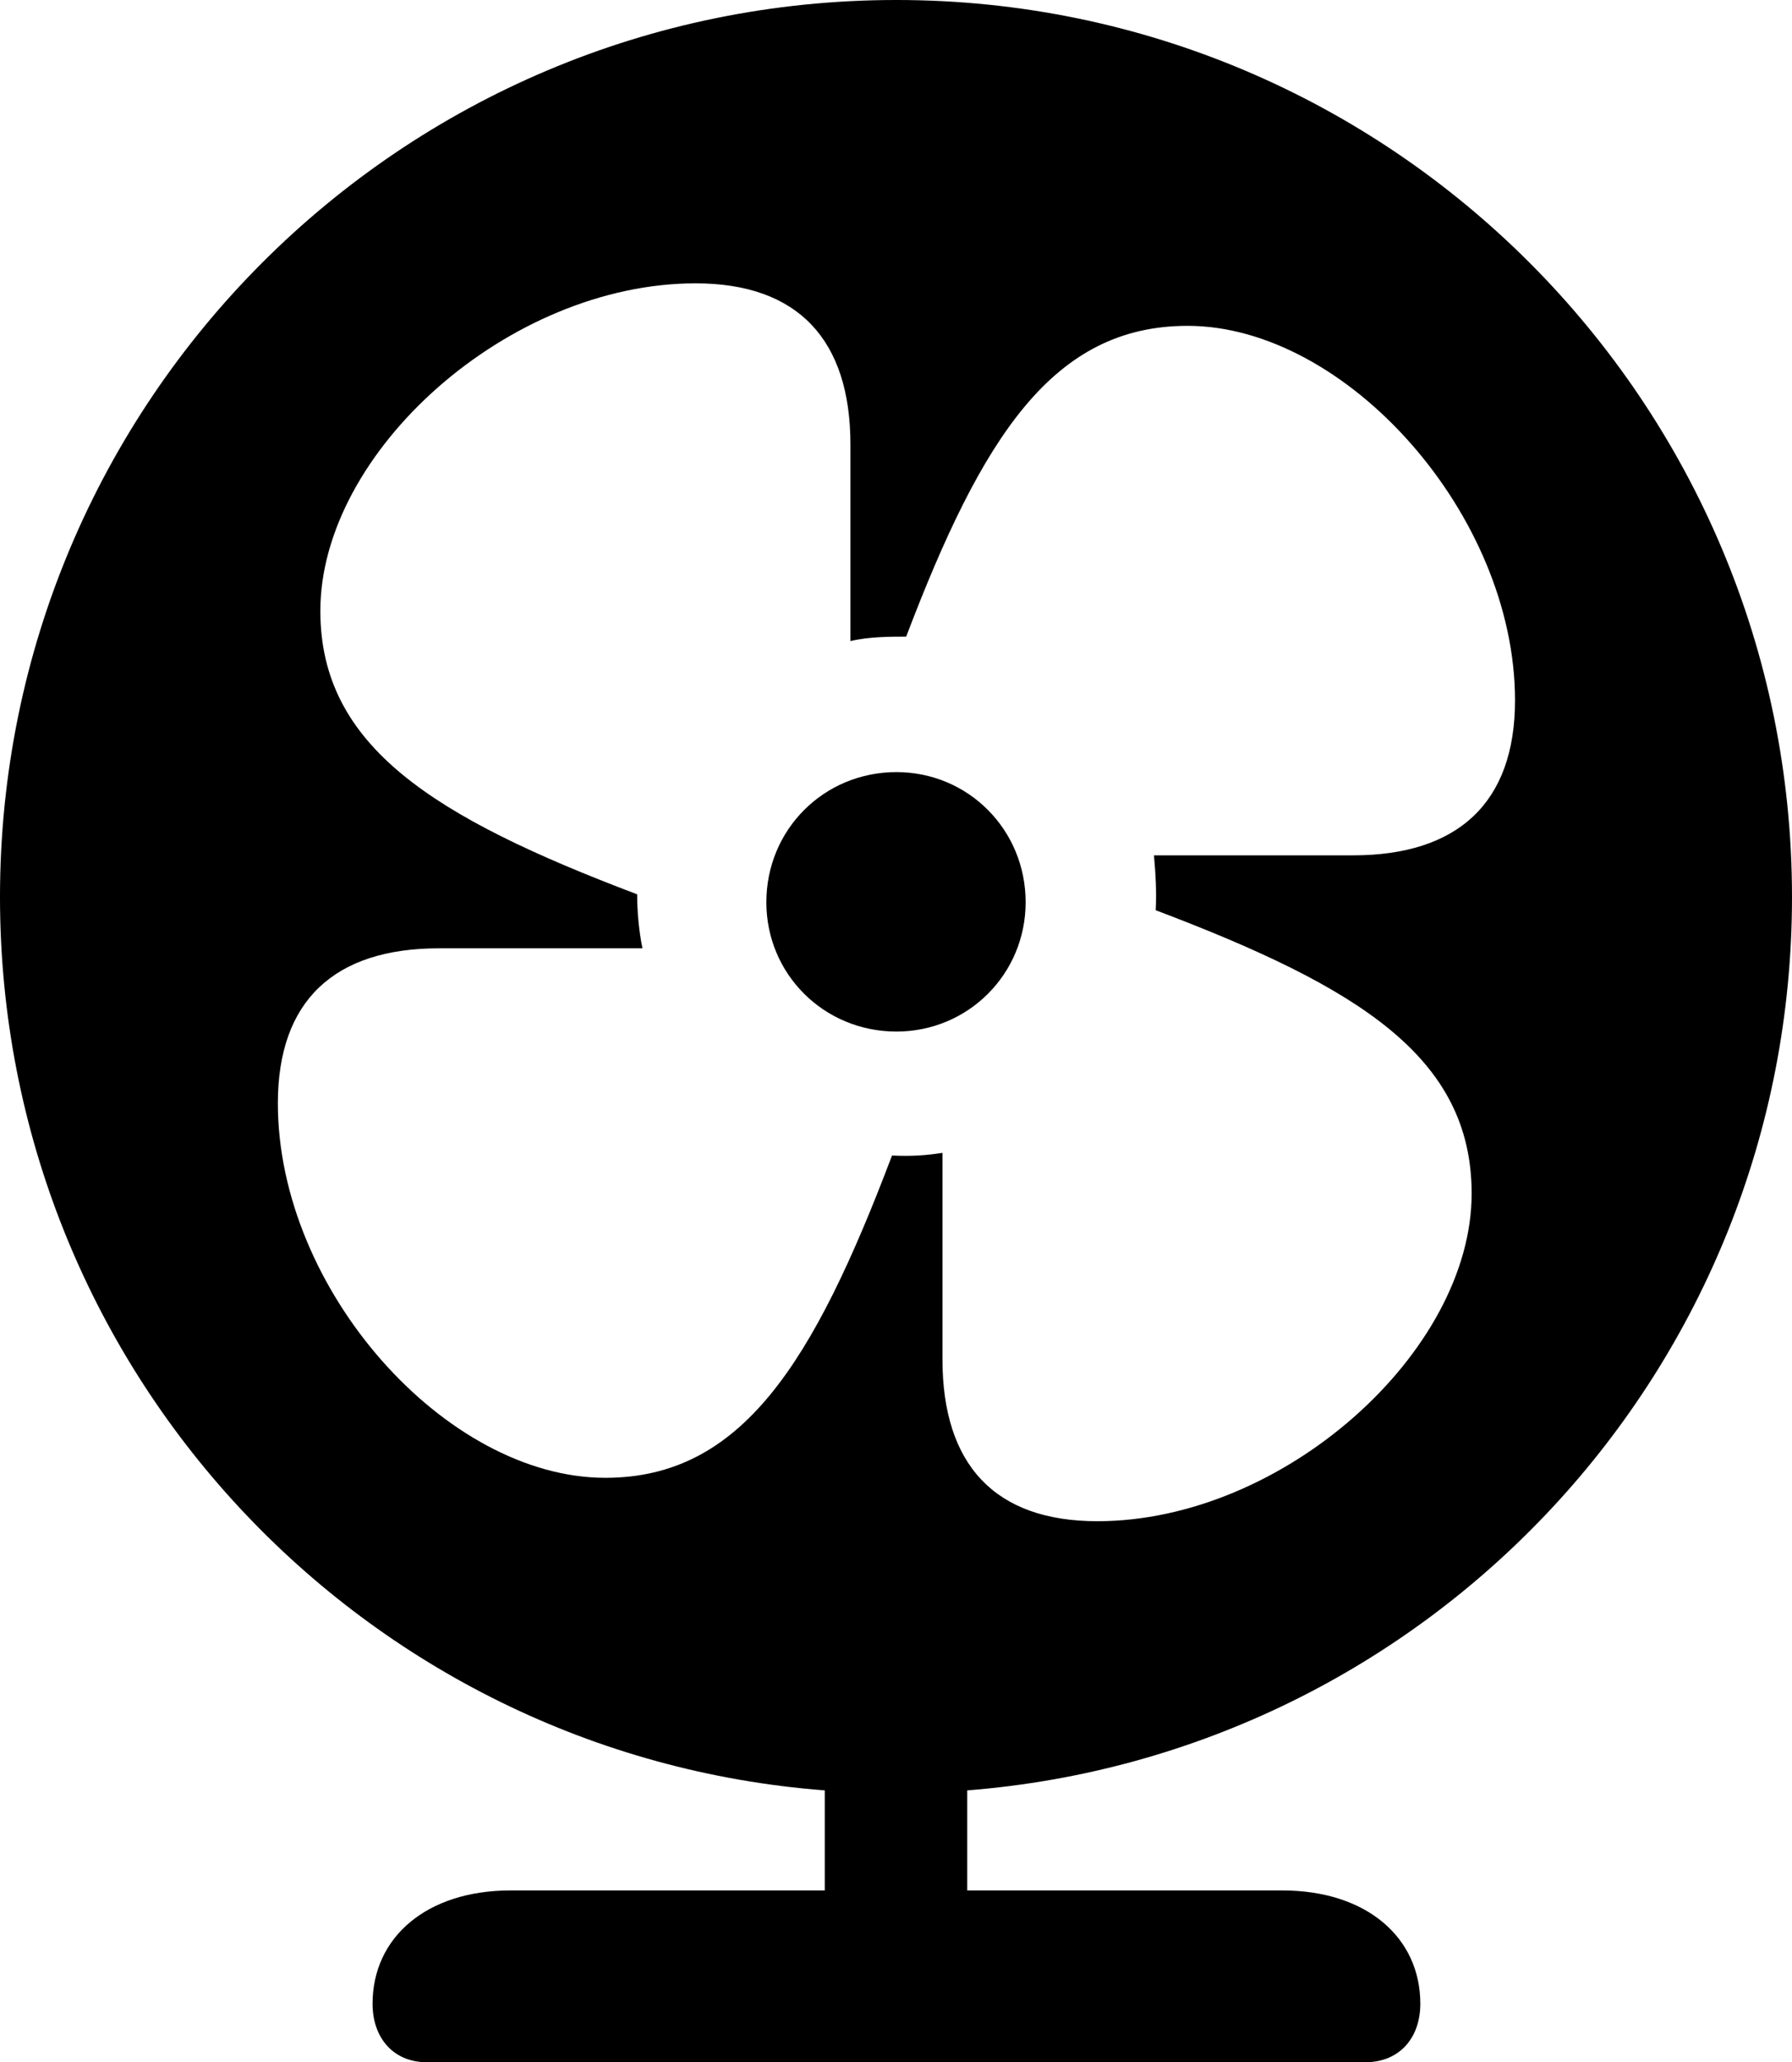 <?xml version="1.0" encoding="UTF-8" standalone="no"?>
<svg xmlns="http://www.w3.org/2000/svg"
     width="988.77" height="1137.207"
     viewBox="0 0 988.77 1137.207"
     fill="currentColor">
  <path d="M235.348 1137.208H753.418C771.968 1137.208 783.688 1124.028 783.688 1104.978C783.688 1068.358 753.908 1042.478 707.518 1042.478H533.688V987.308C788.578 967.288 988.768 754.878 988.768 494.628C988.768 221.678 767.578 -0.002 494.628 -0.002C221.188 -0.002 -0.002 221.188 -0.002 494.628C-0.002 754.878 200.198 967.778 455.078 987.308V1042.478H281.738C235.348 1042.478 205.568 1068.358 205.568 1104.978C205.568 1124.028 217.288 1137.208 235.348 1137.208ZM333.988 814.938C246.098 814.938 153.318 711.428 153.318 608.398C153.318 551.758 184.568 522.948 242.188 522.948H354.488C352.538 513.668 351.558 502.438 351.558 493.168C239.258 450.688 176.758 411.618 176.758 336.918C176.758 249.018 280.758 156.248 383.788 156.248C440.428 156.248 469.238 187.498 469.238 245.118V353.518C479.488 351.078 491.208 351.078 499.998 351.078C541.988 240.718 581.058 179.688 655.278 179.688C742.678 179.688 835.938 283.688 835.938 386.228C835.938 442.868 804.198 471.678 746.578 471.678H636.718C637.698 482.418 638.188 491.698 637.698 501.948C749.998 544.438 812.008 583.008 812.008 658.198C812.008 745.608 708.008 838.868 605.468 838.868C548.828 838.868 520.018 807.618 520.018 749.508V635.738C510.738 637.208 502.438 637.698 492.188 637.208C448.728 751.948 409.178 814.938 333.988 814.938ZM494.628 568.848C534.178 568.848 565.918 537.108 565.918 497.558C565.918 457.518 534.178 425.778 494.628 425.778C454.588 425.778 422.848 457.518 422.848 497.558C422.848 537.108 454.588 568.848 494.628 568.848Z"/>
</svg>